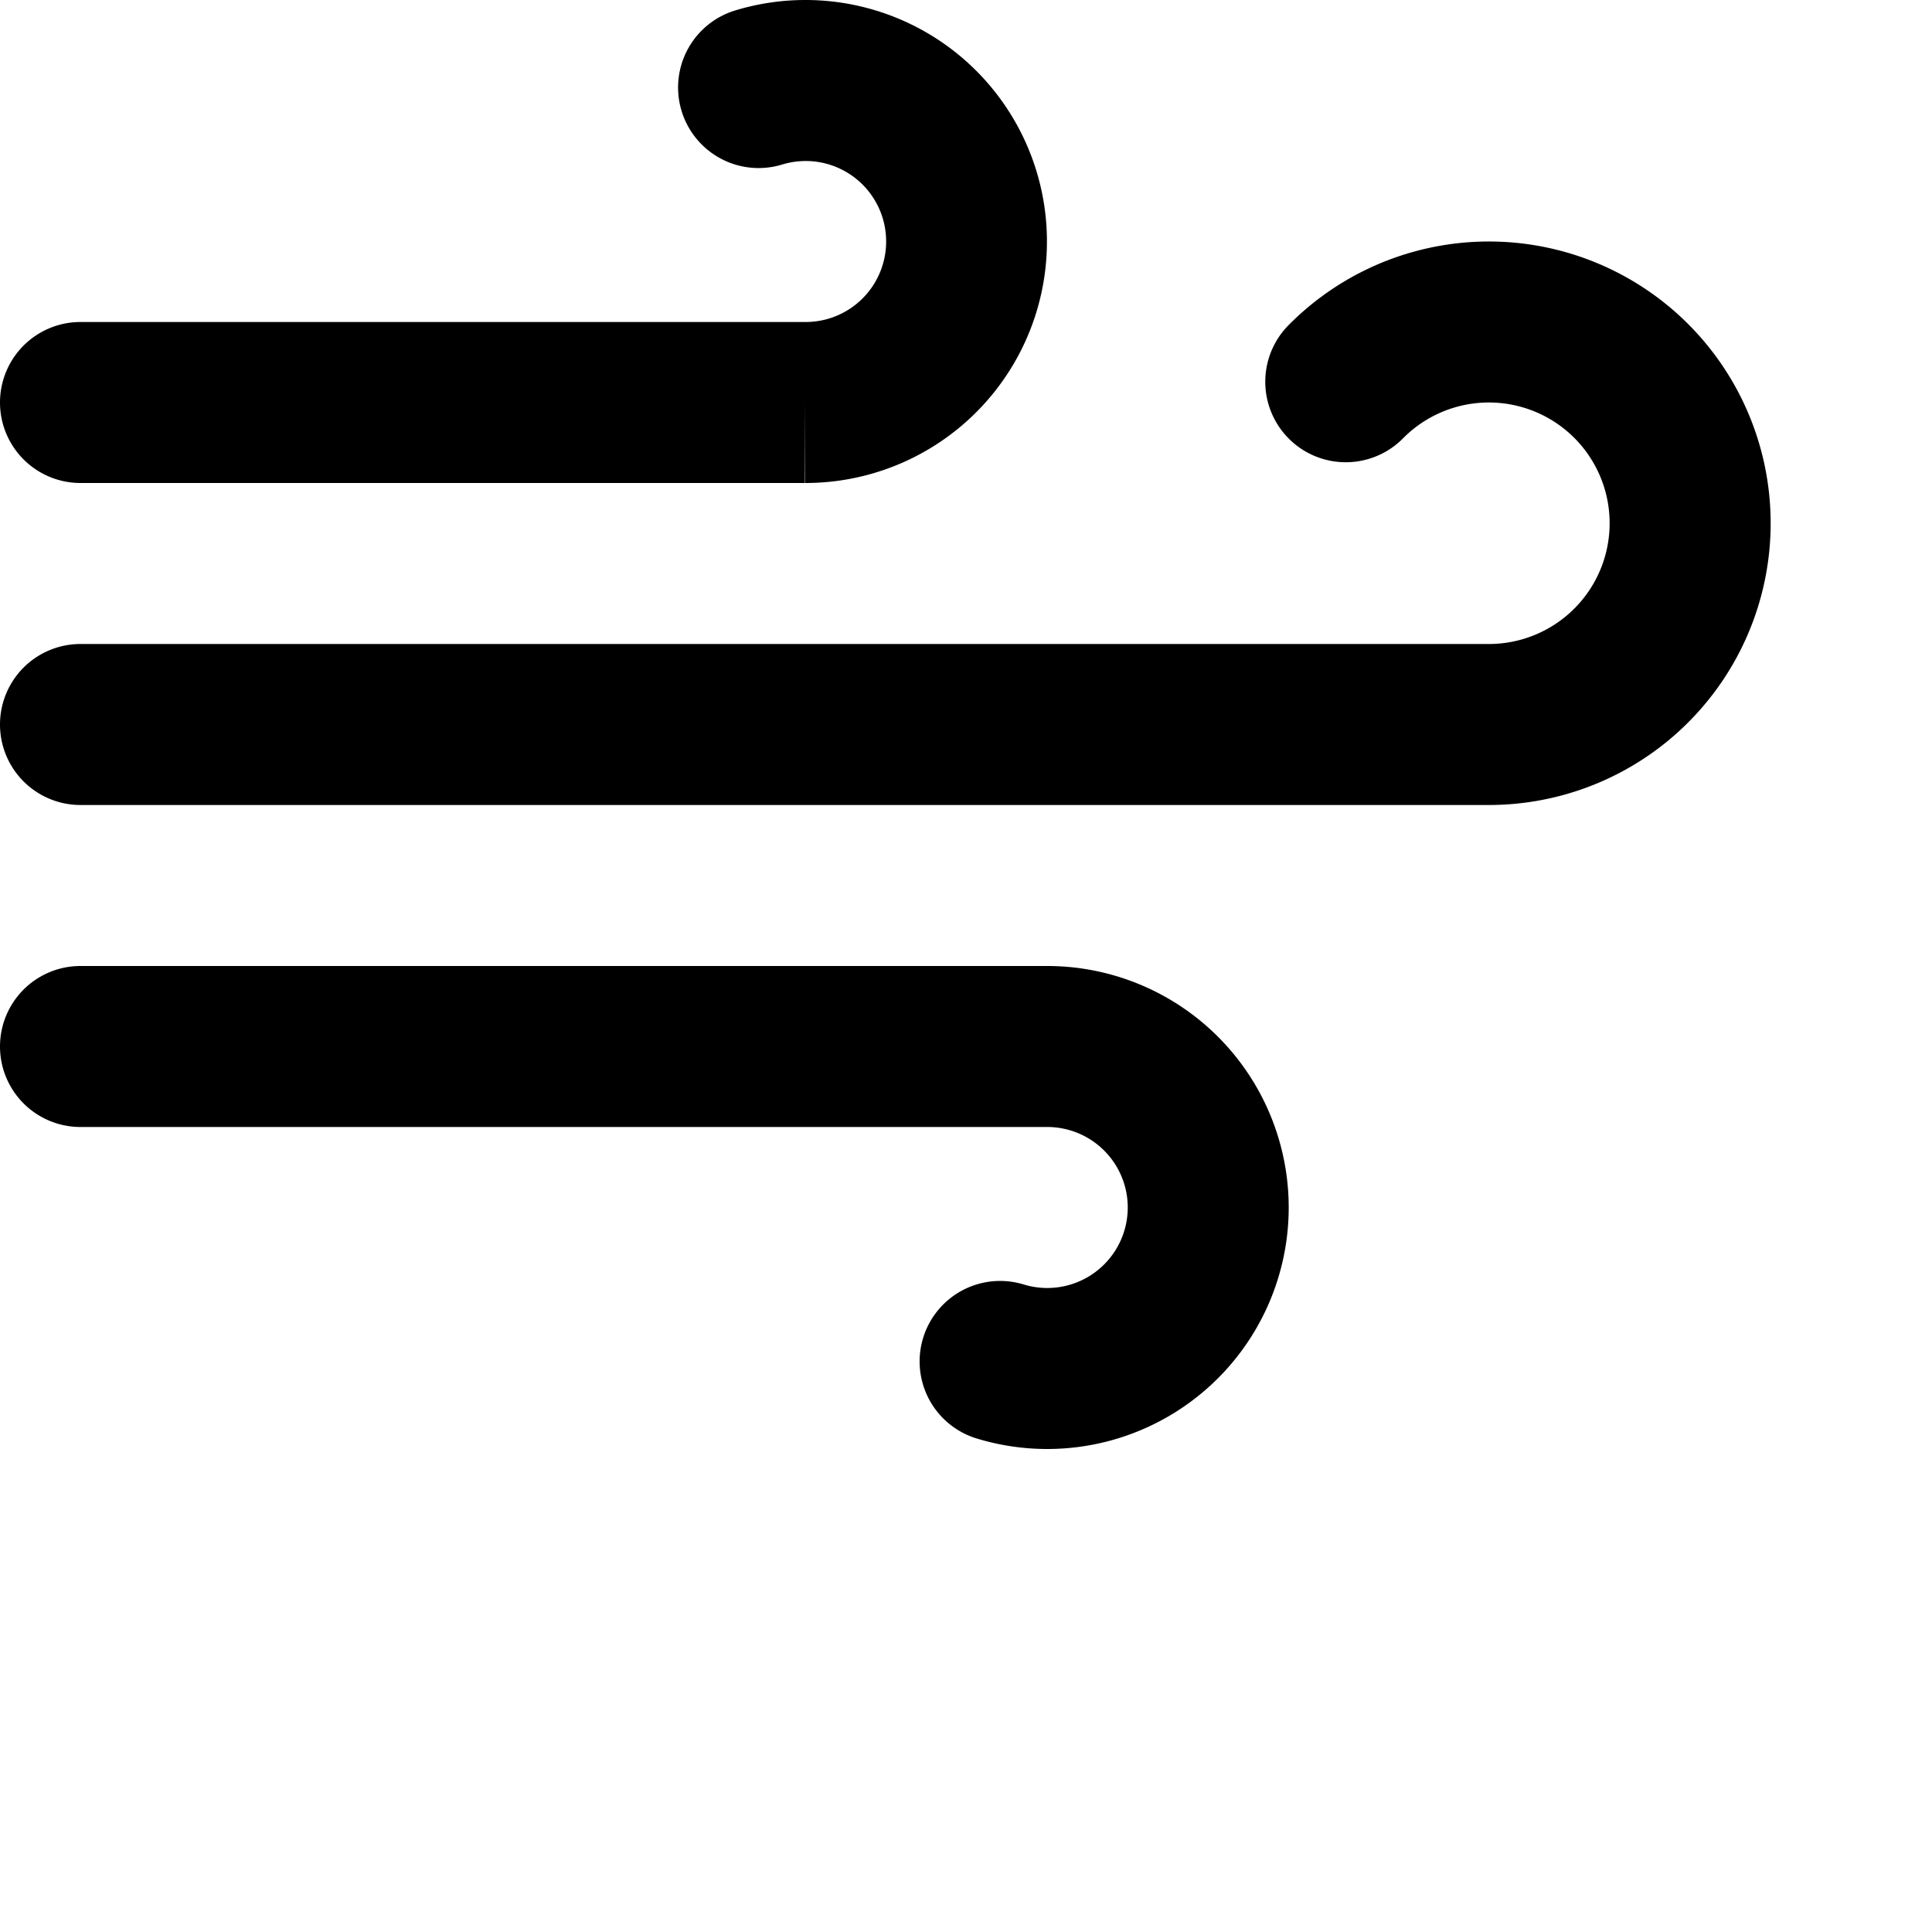 <svg
        viewBox="0 0 24 24"
        fill="none"
        xmlns="http://www.w3.org/2000/svg">
    <path
            fill-rule="evenodd"
            clip-rule="evenodd"
            d="M10.202 2.019a1 1 0 00-.486.025A1 1 0 119.132.13 3 3 0 119.998 6h-.002L10 5v1H1a1 1 0 110-2h9.004a1 1 0 00.198-1.981zm8.587 3.01a1.5 1.5 0 00-1.353.409 1 1 0 11-1.412-1.416A3.5 3.5 0 1118.502 10H1a1 1 0 110-2h17.499a1.5 1.5 0 00.29-2.971zM12.998 12a3 3 0 11-.866 5.869 1 1 0 11.584-1.913A1 1 0 1013.004 14H1a1 1 0 110-2h11.998z"
            fill="#000"/>
</svg>

